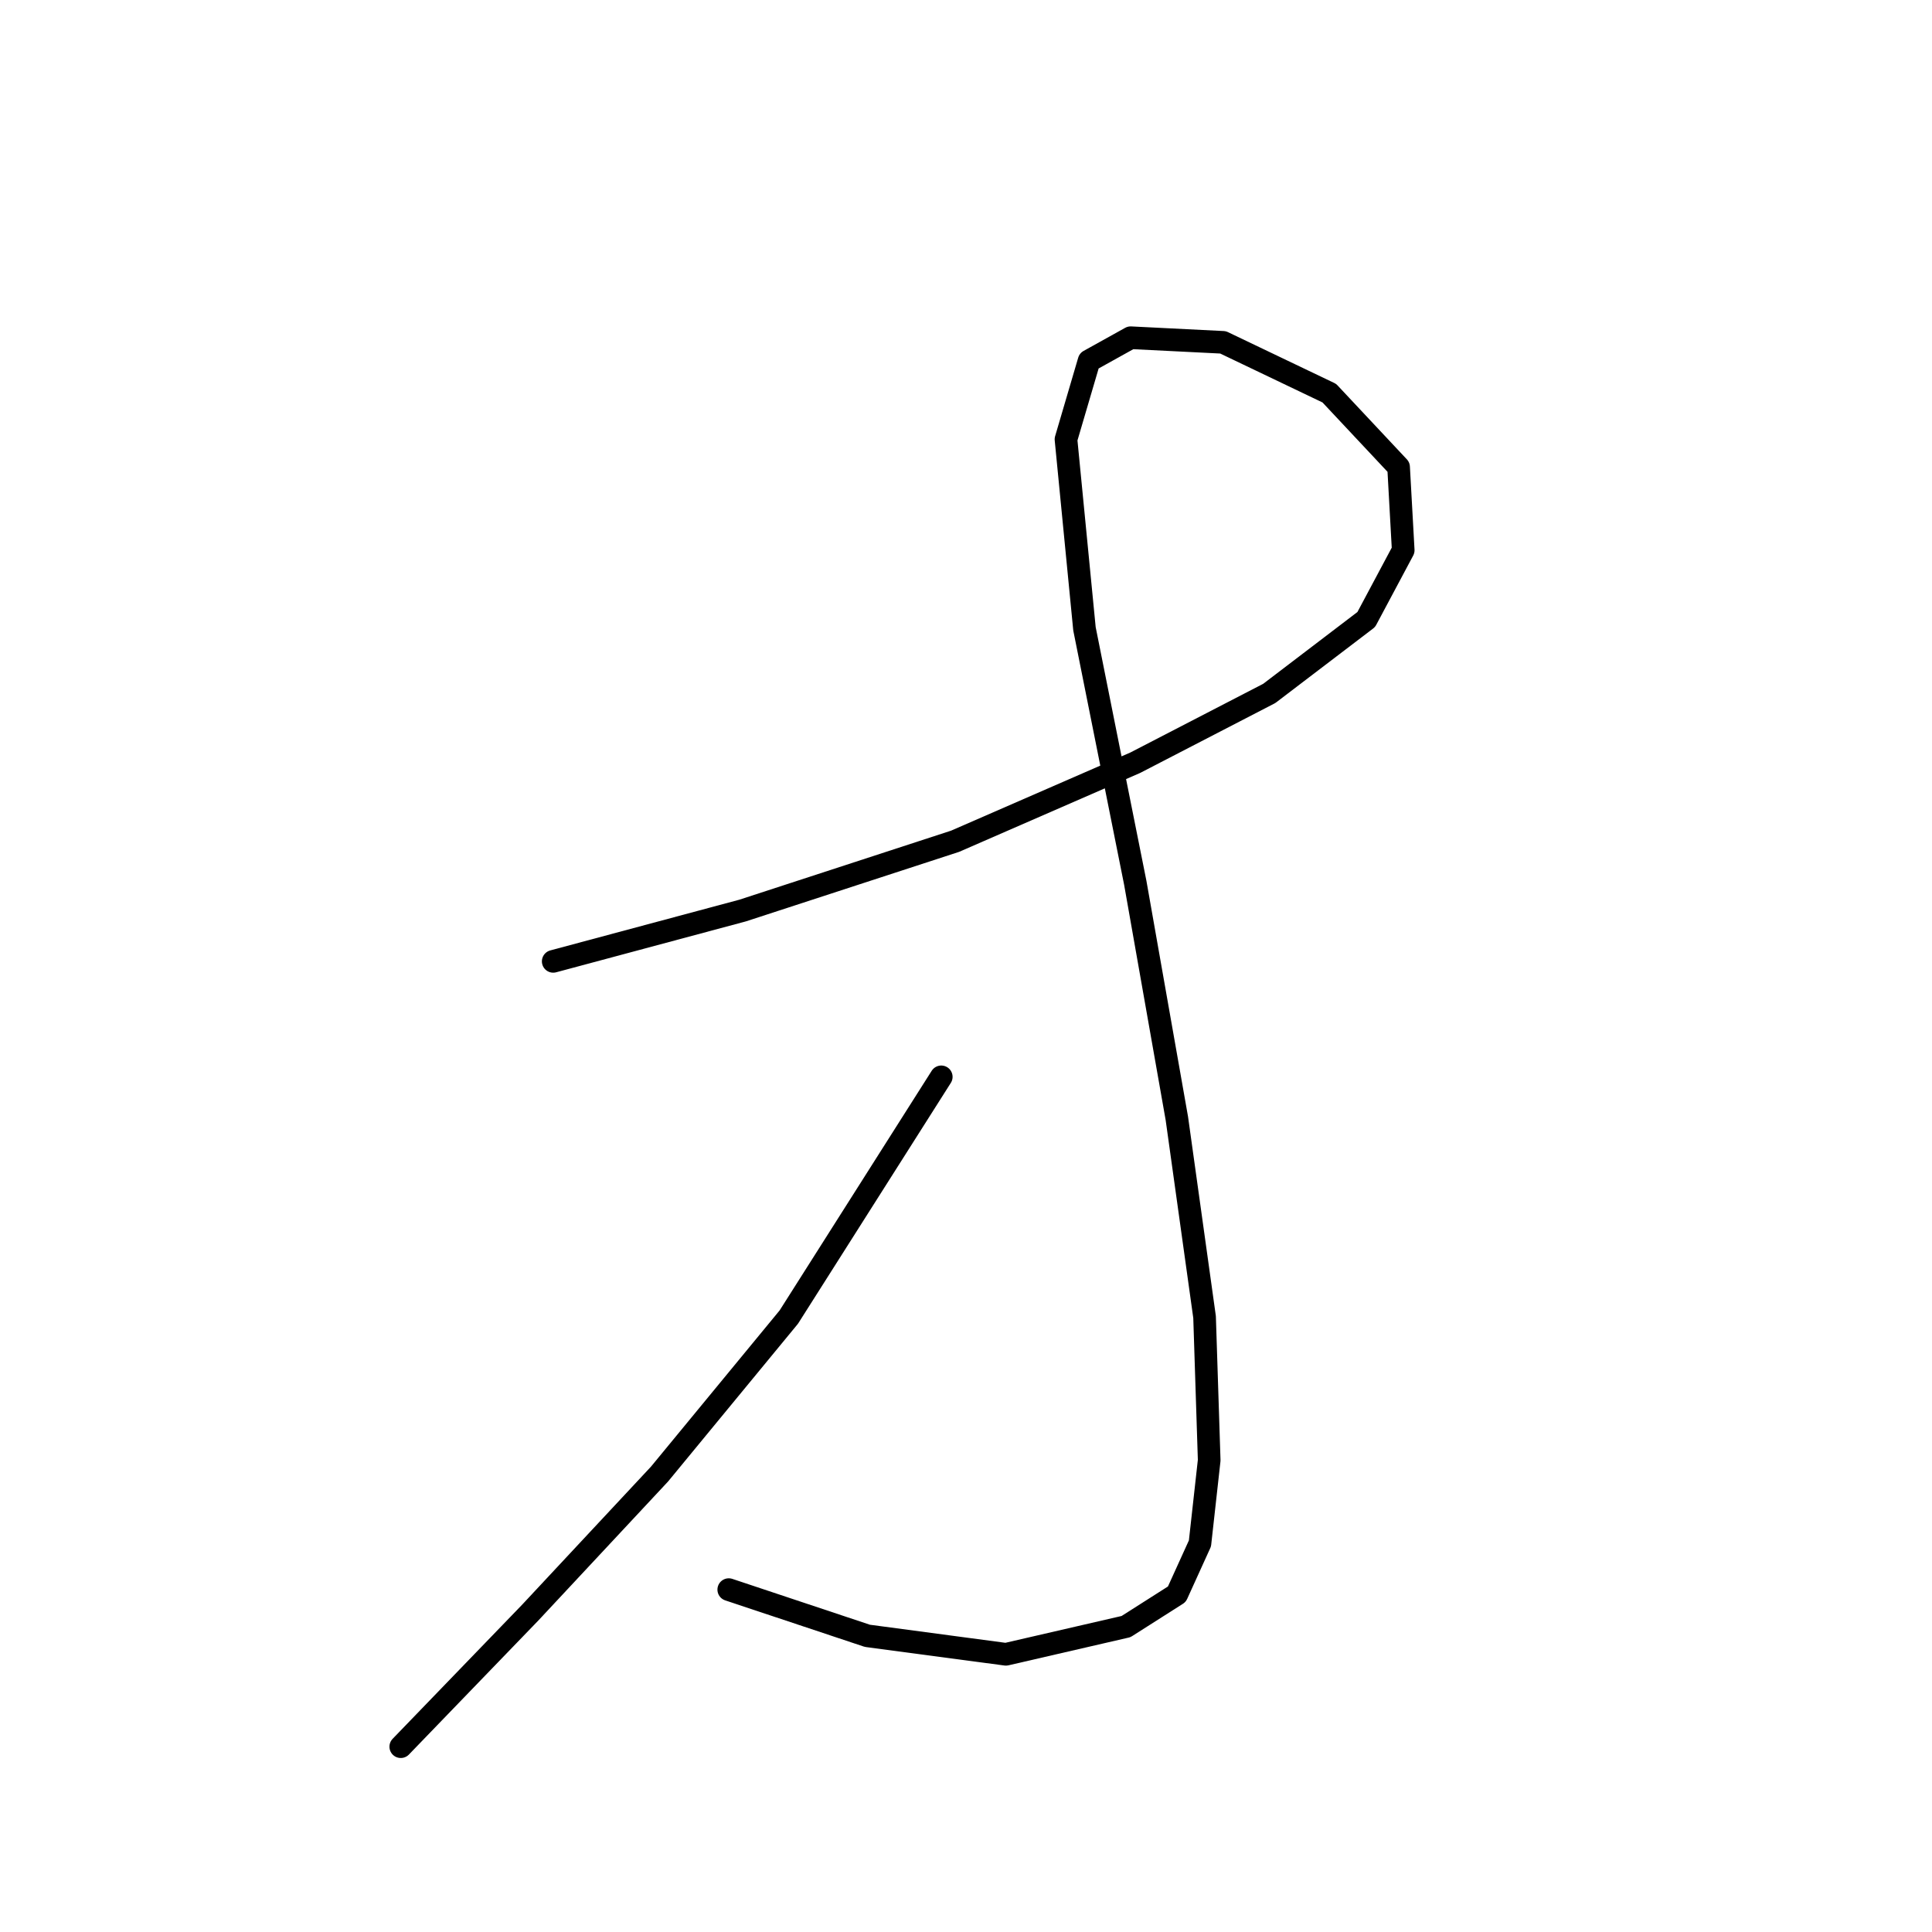 <?xml version="1.0" standalone="no"?>
    <svg width="256" height="256" xmlns="http://www.w3.org/2000/svg" version="1.1">
    <polyline stroke="black" stroke-width="3" stroke-linecap="round" fill="transparent" stroke-linejoin="round" points="73.304 127.385 98.401 120.652 126.558 111.47 150.43 101.064 168.182 91.883 181.036 82.089 185.933 72.907 185.321 61.889 176.139 52.095 162.061 45.362 149.818 44.75 144.309 47.811 141.249 58.216 143.697 83.313 150.43 116.979 155.939 148.197 159.612 174.518 160.224 193.494 159 204.512 155.939 211.245 149.206 215.53 133.291 219.202 114.928 216.754 96.564 210.633 96.564 210.633 " />
        <polyline stroke="black" stroke-width="3" stroke-linecap="round" fill="transparent" stroke-linejoin="round" points="124.722 142.688 104.522 174.518 87.383 195.33 70.244 213.693 53.104 231.445 53.104 231.445 " />
        </svg>